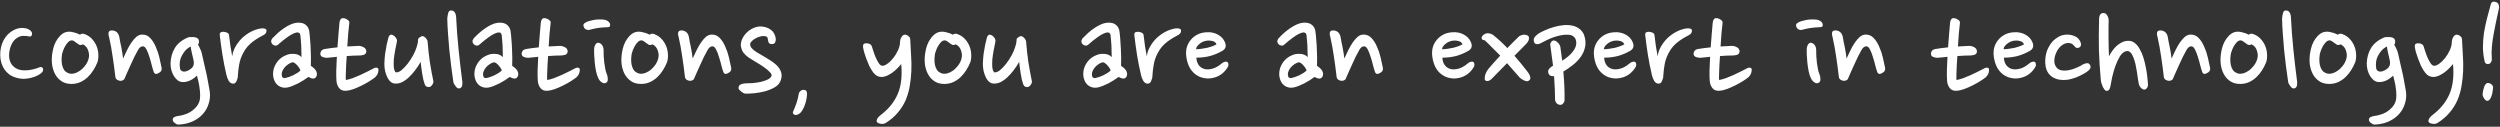 <svg className="start-page-text" viewBox="0 0 947 48" fill="none" xmlns="http://www.w3.org/2000/svg">
<rect x="0" y="0" width="947" height="48" fill="#333333" stroke="none"/>
<path d="M11.912 11.995C12.059 12.178 12.132 12.417 12.132 12.71C12.169 12.967 12.132 13.187 12.022 13.37C11.839 13.773 11.527 13.92 11.087 13.81C10.317 13.627 9.51 13.553 8.667 13.59C7.824 13.627 6.98 13.957 6.137 14.58C5.294 15.203 4.634 16.12 4.157 17.33C3.68 18.503 3.442 19.732 3.442 21.015C3.442 22.262 3.735 23.343 4.322 24.26C4.945 25.14 5.734 25.782 6.687 26.185C7.274 26.442 7.934 26.588 8.667 26.625C9.4 26.662 10.134 26.643 10.867 26.57C11.637 26.46 12.389 26.313 13.122 26.13C13.855 25.91 14.552 25.672 15.212 25.415C15.432 25.342 15.634 25.36 15.817 25.47C16.037 25.58 16.184 25.727 16.257 25.91C16.44 26.387 16.349 26.863 15.982 27.34C15.542 27.817 14.955 28.238 14.222 28.605C13.489 28.972 12.682 29.265 11.802 29.485C10.922 29.705 10.024 29.833 9.107 29.87C8.19 29.87 7.329 29.76 6.522 29.54C5.385 29.247 4.414 28.825 3.607 28.275C2.837 27.688 2.195 27.028 1.682 26.295C1.169 25.525 0.784 24.718 0.527 23.875C0.27 22.995 0.124 22.097 0.087 21.18C0.014 18.98 0.435 17 1.352 15.24C2.305 13.48 3.625 12.178 5.312 11.335C6.559 10.712 7.805 10.473 9.052 10.62C10.335 10.73 11.289 11.188 11.912 11.995ZM32.083 12.93C33.183 13.333 34.1 13.938 34.833 14.745C35.603 15.552 36.19 16.468 36.593 17.495C36.997 18.485 37.217 19.512 37.253 20.575C37.327 21.638 37.217 22.628 36.923 23.545C36.52 24.572 36.007 25.58 35.383 26.57C34.76 27.56 34.045 28.44 33.238 29.21C32.432 29.98 31.515 30.603 30.488 31.08C29.462 31.557 28.325 31.795 27.078 31.795C25.575 31.795 24.31 31.447 23.283 30.75C22.257 30.053 21.45 29.155 20.863 28.055C20.277 26.955 19.892 25.708 19.708 24.315C19.562 22.922 19.598 21.528 19.818 20.135C19.965 19.108 20.203 18.118 20.533 17.165C20.9 16.175 21.358 15.313 21.908 14.58C22.458 13.81 23.082 13.187 23.778 12.71C24.512 12.233 25.337 11.995 26.253 11.995C26.767 11.995 27.408 12.105 28.178 12.325C28.948 12.508 29.663 12.783 30.323 13.15C30.8 12.71 31.387 12.637 32.083 12.93ZM29.993 16.945C29.59 16.688 29.113 16.358 28.563 15.955C28.05 15.515 27.592 15.295 27.188 15.295C26.748 15.295 26.308 15.497 25.868 15.9C25.465 16.303 25.098 16.78 24.768 17.33C24.475 17.843 24.218 18.375 23.998 18.925C23.778 19.475 23.632 19.915 23.558 20.245C23.448 20.795 23.375 21.455 23.338 22.225C23.302 22.995 23.357 23.765 23.503 24.535C23.65 25.268 23.925 25.947 24.328 26.57C24.768 27.157 25.41 27.578 26.253 27.835C26.767 27.982 27.372 27.982 28.068 27.835C28.765 27.652 29.443 27.34 30.103 26.9C30.8 26.46 31.442 25.873 32.028 25.14C32.652 24.407 33.128 23.563 33.458 22.61C33.825 21.547 33.825 20.447 33.458 19.31C33.128 18.137 32.432 17.293 31.368 16.78C31.112 16.963 30.855 17.055 30.598 17.055C30.342 17.055 30.14 17.018 29.993 16.945ZM45.19 13.975C45.3 14.525 45.41 15.148 45.52 15.845C45.666 16.505 45.813 17.202 45.96 17.935C46.106 18.632 46.235 19.347 46.345 20.08C46.455 20.813 46.546 21.51 46.62 22.17C47.06 21.217 47.536 20.208 48.05 19.145C48.563 18.082 49.113 17.11 49.7 16.23C50.323 15.313 50.965 14.562 51.625 13.975C52.321 13.388 53.073 13.095 53.88 13.095C55.09 13.095 56.098 13.535 56.905 14.415C57.748 15.295 58.445 16.395 58.995 17.715C59.581 18.998 60.04 20.355 60.37 21.785C60.7 23.215 60.975 24.48 61.195 25.58C61.415 26.57 60.975 27.303 59.875 27.78C59.361 28.037 58.976 28.073 58.72 27.89C58.463 27.707 58.316 27.523 58.28 27.34C58.096 26.9 57.858 26.13 57.565 25.03C57.308 23.93 56.996 22.812 56.63 21.675C56.3 20.538 55.915 19.548 55.475 18.705C55.035 17.862 54.54 17.477 53.99 17.55C53.33 17.587 52.743 18.082 52.23 19.035C51.79 19.805 51.331 20.667 50.855 21.62C50.415 22.537 49.975 23.49 49.535 24.48C49.095 25.433 48.655 26.405 48.215 27.395C47.811 28.348 47.426 29.228 47.06 30.035C46.803 30.292 46.473 30.475 46.07 30.585C45.703 30.658 45.318 30.622 44.915 30.475C44.548 30.365 44.255 30.182 44.035 29.925C43.815 29.668 43.705 29.412 43.705 29.155C43.375 26.295 43.026 23.692 42.66 21.345C42.33 18.998 41.89 16.597 41.34 14.14C41.083 13.297 41.028 12.637 41.175 12.16C41.358 11.647 41.908 11.445 42.825 11.555C44.108 11.775 44.896 12.582 45.19 13.975ZM74.99 16.945C75.283 17.348 75.558 17.862 75.815 18.485C76.108 19.072 76.328 19.677 76.475 20.3C76.695 21.29 76.933 22.372 77.19 23.545C77.483 24.682 77.758 25.873 78.015 27.12C78.308 28.367 78.565 29.632 78.785 30.915C79.042 32.198 79.262 33.427 79.445 34.6C79.665 36.213 79.537 37.753 79.06 39.22C78.62 40.723 77.868 42.062 76.805 43.235C75.742 44.408 74.422 45.343 72.845 46.04C71.268 46.737 69.49 47.122 67.51 47.195C67.07 47.158 66.612 46.938 66.135 46.535C65.658 46.168 65.42 45.783 65.42 45.38C65.383 44.977 65.567 44.647 65.97 44.39C66.41 44.17 66.85 44.023 67.29 43.95C68.06 43.877 68.848 43.712 69.655 43.455C70.498 43.235 71.287 42.905 72.02 42.465C72.753 42.025 73.413 41.493 74 40.87C74.623 40.247 75.1 39.513 75.43 38.67C75.687 38.01 75.815 37.203 75.815 36.25C75.815 35.26 75.742 34.288 75.595 33.335C75.485 32.382 75.32 31.483 75.1 30.64C74.917 29.76 74.752 29.1 74.605 28.66C74.348 28.917 74.018 29.192 73.615 29.485C73.248 29.778 72.827 30.053 72.35 30.31C71.873 30.567 71.342 30.768 70.755 30.915C70.205 31.062 69.637 31.117 69.05 31.08C68.427 31.043 67.84 30.823 67.29 30.42C66.777 30.017 66.318 29.503 65.915 28.88C65.512 28.22 65.182 27.468 64.925 26.625C64.705 25.782 64.595 24.902 64.595 23.985C64.668 21.785 65.218 19.842 66.245 18.155C67.308 16.432 68.995 15.093 71.305 14.14C71.488 14.103 71.727 14.067 72.02 14.03C72.35 13.993 72.68 13.993 73.01 14.03C73.34 14.03 73.652 14.067 73.945 14.14C74.275 14.213 74.55 14.323 74.77 14.47C75.173 14.763 75.375 15.185 75.375 15.735C75.375 16.285 75.247 16.688 74.99 16.945ZM68.06 24.48C68.06 24.883 68.097 25.342 68.17 25.855C68.243 26.332 68.482 26.68 68.885 26.9C69.325 27.157 69.857 27.193 70.48 27.01C71.14 26.827 71.745 26.515 72.295 26.075C72.808 25.672 73.138 25.232 73.285 24.755C73.468 24.242 73.468 23.563 73.285 22.72C73.102 21.877 72.9 20.997 72.68 20.08C72.46 19.163 72.313 18.338 72.24 17.605C71.8 17.825 71.323 18.137 70.81 18.54C70.333 18.943 69.893 19.457 69.49 20.08C69.087 20.667 68.738 21.327 68.445 22.06C68.188 22.793 68.06 23.6 68.06 24.48ZM100.063 13.15C99.403 13.517 98.706 13.902 97.973 14.305C97.276 14.708 96.561 15.185 95.828 15.735C95.131 16.248 94.453 16.872 93.793 17.605C93.169 18.302 92.601 19.145 92.088 20.135C91.355 21.528 90.859 22.958 90.603 24.425C90.346 25.855 90.181 27.267 90.108 28.66C90.108 29.32 89.943 29.998 89.613 30.695C89.32 31.355 88.898 31.685 88.348 31.685C87.651 31.685 87.083 31.337 86.643 30.64C86.24 29.907 85.965 29.21 85.818 28.55C85.195 25.947 84.681 23.38 84.278 20.85C83.874 18.283 83.526 15.735 83.233 13.205C83.233 12.692 83.379 12.362 83.673 12.215C84.003 12.068 84.37 12.013 84.773 12.05C85.213 12.087 85.635 12.197 86.038 12.38C86.441 12.563 86.68 12.857 86.753 13.26C86.9 14.617 87.083 16.047 87.303 17.55C87.523 19.017 87.743 20.282 87.963 21.345C88.109 20.098 88.513 18.888 89.173 17.715C89.833 16.542 90.639 15.478 91.593 14.525C92.583 13.572 93.683 12.765 94.893 12.105C96.139 11.445 97.404 11.005 98.688 10.785C99.238 10.712 99.696 10.712 100.063 10.785C100.429 10.858 100.686 10.987 100.833 11.17C100.979 11.353 100.998 11.647 100.888 12.05C100.814 12.453 100.539 12.82 100.063 13.15ZM117.133 11.775C117.28 12.802 117.39 13.902 117.463 15.075C117.573 16.212 117.647 17.367 117.683 18.54C117.757 19.713 117.793 20.85 117.793 21.95C117.793 23.05 117.775 24.04 117.738 24.92C118.912 25.727 119.608 26.442 119.828 27.065C120.085 27.688 120.122 28.238 119.938 28.715C119.718 29.375 119.315 29.723 118.728 29.76C118.178 29.76 117.537 29.558 116.803 29.155C116.29 29.522 115.703 29.925 115.043 30.365C114.383 30.768 113.687 31.172 112.953 31.575C112.22 31.942 111.487 32.272 110.753 32.565C110.02 32.858 109.342 33.06 108.718 33.17C107.545 33.353 106.482 33.133 105.528 32.51C104.612 31.887 103.988 30.952 103.658 29.705C103.438 28.862 103.383 28 103.493 27.12C103.603 26.203 103.878 25.342 104.318 24.535C104.758 23.692 105.345 22.94 106.078 22.28C106.848 21.62 107.747 21.107 108.773 20.74C109.03 20.63 109.378 20.538 109.818 20.465C110.295 20.392 110.772 20.373 111.248 20.41C111.762 20.41 112.275 20.502 112.788 20.685C113.302 20.868 113.778 21.18 114.218 21.62C114.218 20.997 114.2 20.318 114.163 19.585C114.163 18.815 114.145 18.045 114.108 17.275C114.072 16.505 114.017 15.79 113.943 15.13C113.907 14.433 113.852 13.847 113.778 13.37C113.705 12.82 113.485 12.49 113.118 12.38C112.788 12.233 112.367 12.252 111.853 12.435C110.973 12.728 109.947 13.297 108.773 14.14C107.6 14.983 106.482 15.882 105.418 16.835C105.088 17.165 104.703 17.312 104.263 17.275C103.86 17.238 103.512 17.073 103.218 16.78C102.925 16.487 102.76 16.157 102.723 15.79C102.687 15.387 102.833 14.965 103.163 14.525C103.787 13.865 104.483 13.187 105.253 12.49C106.023 11.793 106.83 11.17 107.673 10.62C108.517 10.033 109.378 9.557 110.258 9.19C111.138 8.823 112.018 8.622 112.898 8.585C114.182 8.548 115.172 8.842 115.868 9.465C116.565 10.052 116.987 10.822 117.133 11.775ZM110.753 23.6C110.277 23.71 109.763 23.948 109.213 24.315C108.7 24.645 108.223 25.067 107.783 25.58C107.38 26.057 107.068 26.607 106.848 27.23C106.665 27.817 106.665 28.403 106.848 28.99C106.922 29.21 107.068 29.375 107.288 29.485C107.545 29.595 107.82 29.613 108.113 29.54C108.993 29.357 109.983 29.008 111.083 28.495C112.22 27.945 113.118 27.358 113.778 26.735C113.778 26.515 113.668 26.24 113.448 25.91C113.228 25.543 112.972 25.195 112.678 24.865C112.385 24.498 112.055 24.187 111.688 23.93C111.358 23.673 111.047 23.563 110.753 23.6ZM135.634 17.385C136.331 17.348 137.027 17.513 137.724 17.88C138.421 18.247 138.769 18.815 138.769 19.585C138.696 20.208 138.347 20.612 137.724 20.795C137.137 20.942 136.661 21.015 136.294 21.015C135.561 21.015 134.772 21.033 133.929 21.07C133.086 21.107 132.224 21.162 131.344 21.235C131.271 22.445 131.197 23.582 131.124 24.645C131.087 25.708 131.051 26.662 131.014 27.505C130.977 28.312 130.959 28.972 130.959 29.485C130.959 29.998 130.977 30.273 131.014 30.31C131.821 30.163 132.682 29.925 133.599 29.595C134.552 29.228 135.487 28.843 136.404 28.44C137.357 28 138.274 27.56 139.154 27.12C140.071 26.643 140.932 26.203 141.739 25.8C142.106 25.617 142.436 25.562 142.729 25.635C143.059 25.708 143.261 25.873 143.334 26.13C143.407 26.533 143.352 27.028 143.169 27.615C142.986 28.202 142.656 28.733 142.179 29.21C141.629 29.65 140.896 30.163 139.979 30.75C139.099 31.3 138.146 31.832 137.119 32.345C136.092 32.858 135.047 33.317 133.984 33.72C132.957 34.087 132.041 34.307 131.234 34.38C130.024 34.49 129.107 34.16 128.484 33.39C127.861 32.62 127.512 31.648 127.439 30.475C127.366 29.302 127.347 27.945 127.384 26.405C127.457 24.865 127.531 23.233 127.604 21.51C126.907 21.583 126.229 21.657 125.569 21.73C124.946 21.767 124.341 21.822 123.754 21.895C123.277 21.895 122.746 21.785 122.159 21.565C121.609 21.345 121.334 20.923 121.334 20.3C121.334 20.08 121.426 19.787 121.609 19.42C121.792 19.053 122.196 18.778 122.819 18.595C124.322 18.338 125.991 18.118 127.824 17.935C127.934 16.212 128.062 14.543 128.209 12.93C128.356 11.317 128.484 9.85 128.594 8.53C128.631 8.09 128.759 7.705 128.979 7.375C129.199 7.045 129.437 6.88 129.694 6.88C130.317 6.843 130.904 7.008 131.454 7.375C132.041 7.705 132.334 8.09 132.334 8.53C132.187 9.777 132.041 11.188 131.894 12.765C131.784 14.342 131.674 15.955 131.564 17.605C132.297 17.532 132.994 17.495 133.654 17.495C134.351 17.458 135.011 17.422 135.634 17.385ZM150.33 15.845C150.11 16.835 149.89 17.935 149.67 19.145C149.45 20.318 149.285 21.455 149.175 22.555C149.102 23.655 149.102 24.645 149.175 25.525C149.285 26.405 149.524 27.028 149.89 27.395C150.514 27.505 151.229 27.248 152.035 26.625C152.842 25.965 153.63 25.14 154.4 24.15C155.17 23.16 155.867 22.097 156.49 20.96C157.114 19.787 157.554 18.76 157.81 17.88C157.957 17.44 158.085 16.982 158.195 16.505C158.305 16.028 158.36 15.533 158.36 15.02C158.36 14.727 158.544 14.452 158.91 14.195C159.314 13.902 159.644 13.737 159.9 13.7C160.084 13.663 160.285 13.7 160.505 13.81C160.762 13.92 160.982 14.085 161.165 14.305C161.385 14.488 161.569 14.727 161.715 15.02C161.899 15.277 161.99 15.552 161.99 15.845C162.064 16.945 162.174 18.155 162.32 19.475C162.467 20.795 162.632 22.115 162.815 23.435C163.035 24.755 163.255 26.038 163.475 27.285C163.695 28.532 163.915 29.65 164.135 30.64C164.245 31.043 164.135 31.502 163.805 32.015C163.475 32.528 163.109 32.84 162.705 32.95C162.375 33.023 162.027 32.987 161.66 32.84C161.33 32.693 161.074 32.4 160.89 31.96C160.707 31.447 160.524 30.823 160.34 30.09C160.194 29.32 160.047 28.532 159.9 27.725C159.79 26.882 159.68 26.093 159.57 25.36C159.46 24.59 159.387 23.948 159.35 23.435C158.8 24.425 158.14 25.433 157.37 26.46C156.637 27.45 155.83 28.367 154.95 29.21C154.107 30.017 153.209 30.658 152.255 31.135C151.339 31.575 150.385 31.74 149.395 31.63C147.929 31.447 146.81 30.072 146.04 27.505C145.747 26.478 145.6 25.342 145.6 24.095C145.637 22.848 145.729 21.62 145.875 20.41C146.059 19.163 146.26 17.99 146.48 16.89C146.737 15.79 146.957 14.892 147.14 14.195C147.214 13.902 147.36 13.645 147.58 13.425C147.8 13.168 148.057 13.077 148.35 13.15C148.9 13.26 149.395 13.59 149.835 14.14C150.312 14.69 150.477 15.258 150.33 15.845ZM172.779 6.385C172.962 10.382 173.274 14.525 173.714 18.815C174.154 23.068 174.63 27.138 175.144 31.025C175.254 32.638 174.814 33.463 173.824 33.5C173.604 33.5 173.384 33.427 173.164 33.28C172.944 33.097 172.742 32.877 172.559 32.62C172.375 32.363 172.192 32.088 172.009 31.795C171.862 31.502 171.77 31.245 171.734 31.025C171.44 29.155 171.165 27.175 170.909 25.085C170.652 22.995 170.414 20.905 170.194 18.815C170.01 16.688 169.845 14.617 169.699 12.6C169.552 10.583 169.46 8.732 169.424 7.045C169.497 6.165 169.625 5.432 169.809 4.845C169.992 4.222 170.377 3.928 170.964 3.965C171.587 4.002 172.027 4.258 172.284 4.735C172.577 5.175 172.742 5.725 172.779 6.385ZM193.403 11.775C193.55 12.802 193.66 13.902 193.733 15.075C193.843 16.212 193.916 17.367 193.953 18.54C194.026 19.713 194.063 20.85 194.063 21.95C194.063 23.05 194.045 24.04 194.008 24.92C195.181 25.727 195.878 26.442 196.098 27.065C196.355 27.688 196.391 28.238 196.208 28.715C195.988 29.375 195.585 29.723 194.998 29.76C194.448 29.76 193.806 29.558 193.073 29.155C192.56 29.522 191.973 29.925 191.313 30.365C190.653 30.768 189.956 31.172 189.223 31.575C188.49 31.942 187.756 32.272 187.023 32.565C186.29 32.858 185.611 33.06 184.988 33.17C183.815 33.353 182.751 33.133 181.798 32.51C180.881 31.887 180.258 30.952 179.928 29.705C179.708 28.862 179.653 28 179.763 27.12C179.873 26.203 180.148 25.342 180.588 24.535C181.028 23.692 181.615 22.94 182.348 22.28C183.118 21.62 184.016 21.107 185.043 20.74C185.3 20.63 185.648 20.538 186.088 20.465C186.565 20.392 187.041 20.373 187.518 20.41C188.031 20.41 188.545 20.502 189.058 20.685C189.571 20.868 190.048 21.18 190.488 21.62C190.488 20.997 190.47 20.318 190.433 19.585C190.433 18.815 190.415 18.045 190.378 17.275C190.341 16.505 190.286 15.79 190.213 15.13C190.176 14.433 190.121 13.847 190.048 13.37C189.975 12.82 189.755 12.49 189.388 12.38C189.058 12.233 188.636 12.252 188.123 12.435C187.243 12.728 186.216 13.297 185.043 14.14C183.87 14.983 182.751 15.882 181.688 16.835C181.358 17.165 180.973 17.312 180.533 17.275C180.13 17.238 179.781 17.073 179.488 16.78C179.195 16.487 179.03 16.157 178.993 15.79C178.956 15.387 179.103 14.965 179.433 14.525C180.056 13.865 180.753 13.187 181.523 12.49C182.293 11.793 183.1 11.17 183.943 10.62C184.786 10.033 185.648 9.557 186.528 9.19C187.408 8.823 188.288 8.622 189.168 8.585C190.451 8.548 191.441 8.842 192.138 9.465C192.835 10.052 193.256 10.822 193.403 11.775ZM187.023 23.6C186.546 23.71 186.033 23.948 185.483 24.315C184.97 24.645 184.493 25.067 184.053 25.58C183.65 26.057 183.338 26.607 183.118 27.23C182.935 27.817 182.935 28.403 183.118 28.99C183.191 29.21 183.338 29.375 183.558 29.485C183.815 29.595 184.09 29.613 184.383 29.54C185.263 29.357 186.253 29.008 187.353 28.495C188.49 27.945 189.388 27.358 190.048 26.735C190.048 26.515 189.938 26.24 189.718 25.91C189.498 25.543 189.241 25.195 188.948 24.865C188.655 24.498 188.325 24.187 187.958 23.93C187.628 23.673 187.316 23.563 187.023 23.6ZM211.904 17.385C212.6 17.348 213.297 17.513 213.994 17.88C214.69 18.247 215.039 18.815 215.039 19.585C214.965 20.208 214.617 20.612 213.994 20.795C213.407 20.942 212.93 21.015 212.564 21.015C211.83 21.015 211.042 21.033 210.199 21.07C209.355 21.107 208.494 21.162 207.614 21.235C207.54 22.445 207.467 23.582 207.394 24.645C207.357 25.708 207.32 26.662 207.284 27.505C207.247 28.312 207.229 28.972 207.229 29.485C207.229 29.998 207.247 30.273 207.284 30.31C208.09 30.163 208.952 29.925 209.869 29.595C210.822 29.228 211.757 28.843 212.674 28.44C213.627 28 214.544 27.56 215.424 27.12C216.34 26.643 217.202 26.203 218.009 25.8C218.375 25.617 218.705 25.562 218.999 25.635C219.329 25.708 219.53 25.873 219.604 26.13C219.677 26.533 219.622 27.028 219.439 27.615C219.255 28.202 218.925 28.733 218.449 29.21C217.899 29.65 217.165 30.163 216.249 30.75C215.369 31.3 214.415 31.832 213.389 32.345C212.362 32.858 211.317 33.317 210.254 33.72C209.227 34.087 208.31 34.307 207.504 34.38C206.294 34.49 205.377 34.16 204.754 33.39C204.13 32.62 203.782 31.648 203.709 30.475C203.635 29.302 203.617 27.945 203.654 26.405C203.727 24.865 203.8 23.233 203.874 21.51C203.177 21.583 202.499 21.657 201.839 21.73C201.215 21.767 200.61 21.822 200.024 21.895C199.547 21.895 199.015 21.785 198.429 21.565C197.879 21.345 197.604 20.923 197.604 20.3C197.604 20.08 197.695 19.787 197.879 19.42C198.062 19.053 198.465 18.778 199.089 18.595C200.592 18.338 202.26 18.118 204.094 17.935C204.204 16.212 204.332 14.543 204.479 12.93C204.625 11.317 204.754 9.85 204.864 8.53C204.9 8.09 205.029 7.705 205.249 7.375C205.469 7.045 205.707 6.88 205.964 6.88C206.587 6.843 207.174 7.008 207.724 7.375C208.31 7.705 208.604 8.09 208.604 8.53C208.457 9.777 208.31 11.188 208.164 12.765C208.054 14.342 207.944 15.955 207.834 17.605C208.567 17.532 209.264 17.495 209.924 17.495C210.62 17.458 211.28 17.422 211.904 17.385ZM231.11 9.685C231.036 10.052 230.78 10.253 230.34 10.29C229.9 10.327 229.533 10.345 229.24 10.345C228.323 10.382 227.37 10.473 226.38 10.62C225.426 10.767 224.418 10.987 223.355 11.28C222.915 11.427 222.438 11.372 221.925 11.115C221.411 10.858 221.1 10.345 220.99 9.575C220.99 9.282 221.1 9.043 221.32 8.86C221.54 8.677 221.796 8.512 222.09 8.365C222.566 8.145 223.135 7.962 223.795 7.815C224.455 7.632 225.115 7.503 225.775 7.43C226.471 7.357 227.131 7.338 227.755 7.375C228.378 7.375 228.891 7.43 229.295 7.54C229.881 7.723 230.34 7.998 230.67 8.365C231.036 8.732 231.183 9.172 231.11 9.685ZM229.845 28C230.101 28.587 230.23 29.228 230.23 29.925C230.266 30.585 230.083 31.043 229.68 31.3C229.166 31.63 228.616 31.612 228.03 31.245C227.443 30.878 227.003 30.383 226.71 29.76C226.306 28.99 225.995 28.055 225.775 26.955C225.555 25.818 225.39 24.7 225.28 23.6C225.17 22.5 225.096 21.473 225.06 20.52C225.06 19.567 225.06 18.852 225.06 18.375C225.096 17.862 225.243 17.385 225.5 16.945C225.756 16.505 226.086 16.248 226.49 16.175C227.15 16.212 227.681 16.523 228.085 17.11C228.488 17.66 228.671 18.357 228.635 19.2C228.635 19.86 228.653 20.593 228.69 21.4C228.726 22.207 228.8 23.013 228.91 23.82C229.02 24.627 229.148 25.415 229.295 26.185C229.441 26.918 229.625 27.523 229.845 28ZM247.84 12.93C248.94 13.333 249.857 13.938 250.59 14.745C251.36 15.552 251.947 16.468 252.35 17.495C252.753 18.485 252.973 19.512 253.01 20.575C253.083 21.638 252.973 22.628 252.68 23.545C252.277 24.572 251.763 25.58 251.14 26.57C250.517 27.56 249.802 28.44 248.995 29.21C248.188 29.98 247.272 30.603 246.245 31.08C245.218 31.557 244.082 31.795 242.835 31.795C241.332 31.795 240.067 31.447 239.04 30.75C238.013 30.053 237.207 29.155 236.62 28.055C236.033 26.955 235.648 25.708 235.465 24.315C235.318 22.922 235.355 21.528 235.575 20.135C235.722 19.108 235.96 18.118 236.29 17.165C236.657 16.175 237.115 15.313 237.665 14.58C238.215 13.81 238.838 13.187 239.535 12.71C240.268 12.233 241.093 11.995 242.01 11.995C242.523 11.995 243.165 12.105 243.935 12.325C244.705 12.508 245.42 12.783 246.08 13.15C246.557 12.71 247.143 12.637 247.84 12.93ZM245.75 16.945C245.347 16.688 244.87 16.358 244.32 15.955C243.807 15.515 243.348 15.295 242.945 15.295C242.505 15.295 242.065 15.497 241.625 15.9C241.222 16.303 240.855 16.78 240.525 17.33C240.232 17.843 239.975 18.375 239.755 18.925C239.535 19.475 239.388 19.915 239.315 20.245C239.205 20.795 239.132 21.455 239.095 22.225C239.058 22.995 239.113 23.765 239.26 24.535C239.407 25.268 239.682 25.947 240.085 26.57C240.525 27.157 241.167 27.578 242.01 27.835C242.523 27.982 243.128 27.982 243.825 27.835C244.522 27.652 245.2 27.34 245.86 26.9C246.557 26.46 247.198 25.873 247.785 25.14C248.408 24.407 248.885 23.563 249.215 22.61C249.582 21.547 249.582 20.447 249.215 19.31C248.885 18.137 248.188 17.293 247.125 16.78C246.868 16.963 246.612 17.055 246.355 17.055C246.098 17.055 245.897 17.018 245.75 16.945ZM260.946 13.975C261.056 14.525 261.166 15.148 261.276 15.845C261.423 16.505 261.57 17.202 261.716 17.935C261.863 18.632 261.991 19.347 262.101 20.08C262.211 20.813 262.303 21.51 262.376 22.17C262.816 21.217 263.293 20.208 263.806 19.145C264.32 18.082 264.87 17.11 265.456 16.23C266.08 15.313 266.721 14.562 267.381 13.975C268.078 13.388 268.83 13.095 269.636 13.095C270.846 13.095 271.855 13.535 272.661 14.415C273.505 15.295 274.201 16.395 274.751 17.715C275.338 18.998 275.796 20.355 276.126 21.785C276.456 23.215 276.731 24.48 276.951 25.58C277.171 26.57 276.731 27.303 275.631 27.78C275.118 28.037 274.733 28.073 274.476 27.89C274.22 27.707 274.073 27.523 274.036 27.34C273.853 26.9 273.615 26.13 273.321 25.03C273.065 23.93 272.753 22.812 272.386 21.675C272.056 20.538 271.671 19.548 271.231 18.705C270.791 17.862 270.296 17.477 269.746 17.55C269.086 17.587 268.5 18.082 267.986 19.035C267.546 19.805 267.088 20.667 266.611 21.62C266.171 22.537 265.731 23.49 265.291 24.48C264.851 25.433 264.411 26.405 263.971 27.395C263.568 28.348 263.183 29.228 262.816 30.035C262.56 30.292 262.23 30.475 261.826 30.585C261.46 30.658 261.075 30.622 260.671 30.475C260.305 30.365 260.011 30.182 259.791 29.925C259.571 29.668 259.461 29.412 259.461 29.155C259.131 26.295 258.783 23.692 258.416 21.345C258.086 18.998 257.646 16.597 257.096 14.14C256.84 13.297 256.785 12.637 256.931 12.16C257.115 11.647 257.665 11.445 258.581 11.555C259.865 11.775 260.653 12.582 260.946 13.975ZM291.022 15.68C290.949 15.277 290.875 14.892 290.802 14.525C290.729 14.158 290.545 13.92 290.252 13.81C289.629 13.627 288.969 13.608 288.272 13.755C287.575 13.902 286.934 14.14 286.347 14.47C285.76 14.763 285.265 15.112 284.862 15.515C284.459 15.882 284.239 16.212 284.202 16.505C284.092 17.055 284.239 17.587 284.642 18.1C285.045 18.613 285.632 19.127 286.402 19.64C287.685 20.41 289.024 21.198 290.417 22.005C291.81 22.812 292.984 23.637 293.937 24.48C294.89 25.323 295.532 26.258 295.862 27.285C296.229 28.275 296.155 29.412 295.642 30.695C295.239 31.685 294.487 32.492 293.387 33.115C292.287 33.738 291.077 34.233 289.757 34.6C288.437 34.93 287.117 35.168 285.797 35.315C284.477 35.425 283.359 35.48 282.442 35.48C282.222 35.48 281.947 35.407 281.617 35.26C281.324 35.077 281.03 34.875 280.737 34.655C280.48 34.435 280.242 34.215 280.022 33.995C279.839 33.738 279.747 33.518 279.747 33.335C279.747 32.675 280.04 32.217 280.627 31.96C281.214 31.703 281.819 31.575 282.442 31.575C283.322 31.575 284.257 31.538 285.247 31.465C286.274 31.355 287.245 31.208 288.162 31.025C289.079 30.805 289.904 30.53 290.637 30.2C291.37 29.87 291.884 29.448 292.177 28.935C292.434 28.495 292.269 27.982 291.682 27.395C291.132 26.772 290.38 26.13 289.427 25.47C288.51 24.81 287.502 24.168 286.402 23.545C285.339 22.922 284.422 22.353 283.652 21.84C282.882 21.327 282.222 20.722 281.672 20.025C281.122 19.292 280.774 18.393 280.627 17.33C280.59 16.377 280.792 15.46 281.232 14.58C281.672 13.7 282.24 12.93 282.937 12.27C283.67 11.573 284.495 11.023 285.412 10.62C286.329 10.217 287.245 10.015 288.162 10.015C289.739 10.088 291.04 10.528 292.067 11.335C293.094 12.105 293.699 13.26 293.882 14.8C293.882 15.313 293.79 15.735 293.607 16.065C293.46 16.395 293.185 16.597 292.782 16.67C292.269 16.743 291.847 16.688 291.517 16.505C291.224 16.285 291.059 16.01 291.022 15.68ZM300.64 43.29C300.346 43.033 300.273 42.703 300.42 42.3C300.566 41.897 300.713 41.548 300.86 41.255C301.226 40.412 301.556 39.532 301.85 38.615C302.143 37.662 302.381 36.653 302.565 35.59C302.638 35.113 302.895 34.71 303.335 34.38C303.775 34.013 304.361 33.94 305.095 34.16C305.388 34.307 305.553 34.527 305.59 34.82C305.663 35.077 305.7 35.37 305.7 35.7C305.7 36.213 305.626 36.818 305.48 37.515C305.37 38.175 305.205 38.817 304.985 39.44C304.765 40.1 304.508 40.705 304.215 41.255C303.921 41.805 303.646 42.227 303.39 42.52C302.95 42.997 302.473 43.308 301.96 43.455C301.483 43.638 301.043 43.583 300.64 43.29ZM344.784 14.8C344.894 16.78 345.004 18.778 345.114 20.795C345.261 22.812 345.297 24.81 345.224 26.79C345.151 28.733 344.949 30.64 344.619 32.51C344.326 34.38 343.812 36.177 343.079 37.9C342.346 39.587 341.356 41.163 340.109 42.63C338.899 44.097 337.359 45.417 335.489 46.59C335.196 46.773 334.866 46.883 334.499 46.92C334.169 46.957 333.839 46.938 333.509 46.865C333.179 46.828 332.886 46.737 332.629 46.59C332.372 46.48 332.207 46.315 332.134 46.095C332.024 45.765 332.079 45.398 332.299 44.995C332.519 44.592 332.886 44.17 333.399 43.73C335.012 42.52 336.369 41.237 337.469 39.88C338.569 38.523 339.449 37.057 340.109 35.48C340.769 33.903 341.191 32.198 341.374 30.365C341.594 28.495 341.594 26.46 341.374 24.26C340.934 24.81 340.421 25.378 339.834 25.965C339.247 26.552 338.624 27.083 337.964 27.56C337.304 28 336.626 28.385 335.929 28.715C335.232 29.008 334.572 29.155 333.949 29.155C333.436 29.155 332.922 29.045 332.409 28.825C331.896 28.605 331.382 28.183 330.869 27.56C330.282 26.79 329.751 25.928 329.274 24.975C328.834 23.985 328.449 23.032 328.119 22.115C327.789 21.198 327.514 20.373 327.294 19.64C327.111 18.907 327.001 18.393 326.964 18.1C326.891 17.733 326.891 17.385 326.964 17.055C327.037 16.725 327.276 16.523 327.679 16.45C328.229 16.34 328.742 16.377 329.219 16.56C329.696 16.743 330.026 17.037 330.209 17.44C330.356 17.843 330.557 18.467 330.814 19.31C331.071 20.153 331.382 20.997 331.749 21.84C332.116 22.647 332.501 23.362 332.904 23.985C333.344 24.608 333.802 24.92 334.279 24.92C334.829 24.92 335.471 24.645 336.204 24.095C336.974 23.545 337.707 22.83 338.404 21.95C339.101 21.07 339.687 20.098 340.164 19.035C340.677 17.935 340.934 16.872 340.934 15.845C340.934 15.625 340.971 15.368 341.044 15.075C341.117 14.782 341.227 14.507 341.374 14.25C341.521 13.957 341.686 13.718 341.869 13.535C342.089 13.315 342.309 13.187 342.529 13.15C343.116 13.077 343.629 13.242 344.069 13.645C344.546 14.012 344.784 14.397 344.784 14.8ZM362.728 12.93C363.828 13.333 364.744 13.938 365.478 14.745C366.248 15.552 366.834 16.468 367.238 17.495C367.641 18.485 367.861 19.512 367.898 20.575C367.971 21.638 367.861 22.628 367.568 23.545C367.164 24.572 366.651 25.58 366.028 26.57C365.404 27.56 364.689 28.44 363.883 29.21C363.076 29.98 362.159 30.603 361.133 31.08C360.106 31.557 358.969 31.795 357.723 31.795C356.219 31.795 354.954 31.447 353.928 30.75C352.901 30.053 352.094 29.155 351.508 28.055C350.921 26.955 350.536 25.708 350.353 24.315C350.206 22.922 350.243 21.528 350.463 20.135C350.609 19.108 350.848 18.118 351.178 17.165C351.544 16.175 352.003 15.313 352.553 14.58C353.103 13.81 353.726 13.187 354.423 12.71C355.156 12.233 355.981 11.995 356.898 11.995C357.411 11.995 358.053 12.105 358.823 12.325C359.593 12.508 360.308 12.783 360.968 13.15C361.444 12.71 362.031 12.637 362.728 12.93ZM360.638 16.945C360.234 16.688 359.758 16.358 359.208 15.955C358.694 15.515 358.236 15.295 357.833 15.295C357.393 15.295 356.953 15.497 356.513 15.9C356.109 16.303 355.743 16.78 355.413 17.33C355.119 17.843 354.863 18.375 354.643 18.925C354.423 19.475 354.276 19.915 354.203 20.245C354.093 20.795 354.019 21.455 353.983 22.225C353.946 22.995 354.001 23.765 354.148 24.535C354.294 25.268 354.569 25.947 354.973 26.57C355.413 27.157 356.054 27.578 356.898 27.835C357.411 27.982 358.016 27.982 358.713 27.835C359.409 27.652 360.088 27.34 360.748 26.9C361.444 26.46 362.086 25.873 362.673 25.14C363.296 24.407 363.773 23.563 364.103 22.61C364.469 21.547 364.469 20.447 364.103 19.31C363.773 18.137 363.076 17.293 362.013 16.78C361.756 16.963 361.499 17.055 361.243 17.055C360.986 17.055 360.784 17.018 360.638 16.945ZM377.044 15.845C376.824 16.835 376.604 17.935 376.384 19.145C376.164 20.318 375.999 21.455 375.889 22.555C375.816 23.655 375.816 24.645 375.889 25.525C375.999 26.405 376.237 27.028 376.604 27.395C377.227 27.505 377.942 27.248 378.749 26.625C379.556 25.965 380.344 25.14 381.114 24.15C381.884 23.16 382.581 22.097 383.204 20.96C383.827 19.787 384.267 18.76 384.524 17.88C384.671 17.44 384.799 16.982 384.909 16.505C385.019 16.028 385.074 15.533 385.074 15.02C385.074 14.727 385.257 14.452 385.624 14.195C386.027 13.902 386.357 13.737 386.614 13.7C386.797 13.663 386.999 13.7 387.219 13.81C387.476 13.92 387.696 14.085 387.879 14.305C388.099 14.488 388.282 14.727 388.429 15.02C388.612 15.277 388.704 15.552 388.704 15.845C388.777 16.945 388.887 18.155 389.034 19.475C389.181 20.795 389.346 22.115 389.529 23.435C389.749 24.755 389.969 26.038 390.189 27.285C390.409 28.532 390.629 29.65 390.849 30.64C390.959 31.043 390.849 31.502 390.519 32.015C390.189 32.528 389.822 32.84 389.419 32.95C389.089 33.023 388.741 32.987 388.374 32.84C388.044 32.693 387.787 32.4 387.604 31.96C387.421 31.447 387.237 30.823 387.054 30.09C386.907 29.32 386.761 28.532 386.614 27.725C386.504 26.882 386.394 26.093 386.284 25.36C386.174 24.59 386.101 23.948 386.064 23.435C385.514 24.425 384.854 25.433 384.084 26.46C383.351 27.45 382.544 28.367 381.664 29.21C380.821 30.017 379.922 30.658 378.969 31.135C378.052 31.575 377.099 31.74 376.109 31.63C374.642 31.447 373.524 30.072 372.754 27.505C372.461 26.478 372.314 25.342 372.314 24.095C372.351 22.848 372.442 21.62 372.589 20.41C372.772 19.163 372.974 17.99 373.194 16.89C373.451 15.79 373.671 14.892 373.854 14.195C373.927 13.902 374.074 13.645 374.294 13.425C374.514 13.168 374.771 13.077 375.064 13.15C375.614 13.26 376.109 13.59 376.549 14.14C377.026 14.69 377.191 15.258 377.044 15.845ZM424.038 11.775C424.184 12.802 424.294 13.902 424.368 15.075C424.478 16.212 424.551 17.367 424.588 18.54C424.661 19.713 424.698 20.85 424.698 21.95C424.698 23.05 424.679 24.04 424.643 24.92C425.816 25.727 426.513 26.442 426.733 27.065C426.989 27.688 427.026 28.238 426.843 28.715C426.623 29.375 426.219 29.723 425.633 29.76C425.083 29.76 424.441 29.558 423.708 29.155C423.194 29.522 422.608 29.925 421.948 30.365C421.288 30.768 420.591 31.172 419.858 31.575C419.124 31.942 418.391 32.272 417.658 32.565C416.924 32.858 416.246 33.06 415.623 33.17C414.449 33.353 413.386 33.133 412.433 32.51C411.516 31.887 410.893 30.952 410.563 29.705C410.343 28.862 410.288 28 410.398 27.12C410.508 26.203 410.783 25.342 411.223 24.535C411.663 23.692 412.249 22.94 412.983 22.28C413.753 21.62 414.651 21.107 415.678 20.74C415.934 20.63 416.283 20.538 416.723 20.465C417.199 20.392 417.676 20.373 418.153 20.41C418.666 20.41 419.179 20.502 419.693 20.685C420.206 20.868 420.683 21.18 421.123 21.62C421.123 20.997 421.104 20.318 421.068 19.585C421.068 18.815 421.049 18.045 421.013 17.275C420.976 16.505 420.921 15.79 420.848 15.13C420.811 14.433 420.756 13.847 420.683 13.37C420.609 12.82 420.389 12.49 420.023 12.38C419.693 12.233 419.271 12.252 418.758 12.435C417.878 12.728 416.851 13.297 415.678 14.14C414.504 14.983 413.386 15.882 412.323 16.835C411.993 17.165 411.608 17.312 411.168 17.275C410.764 17.238 410.416 17.073 410.123 16.78C409.829 16.487 409.664 16.157 409.628 15.79C409.591 15.387 409.738 14.965 410.068 14.525C410.691 13.865 411.388 13.187 412.158 12.49C412.928 11.793 413.734 11.17 414.578 10.62C415.421 10.033 416.283 9.557 417.163 9.19C418.043 8.823 418.923 8.622 419.803 8.585C421.086 8.548 422.076 8.842 422.773 9.465C423.469 10.052 423.891 10.822 424.038 11.775ZM417.658 23.6C417.181 23.71 416.668 23.948 416.118 24.315C415.604 24.645 415.128 25.067 414.688 25.58C414.284 26.057 413.973 26.607 413.753 27.23C413.569 27.817 413.569 28.403 413.753 28.99C413.826 29.21 413.973 29.375 414.193 29.485C414.449 29.595 414.724 29.613 415.018 29.54C415.898 29.357 416.888 29.008 417.988 28.495C419.124 27.945 420.023 27.358 420.683 26.735C420.683 26.515 420.573 26.24 420.353 25.91C420.133 25.543 419.876 25.195 419.583 24.865C419.289 24.498 418.959 24.187 418.593 23.93C418.263 23.673 417.951 23.563 417.658 23.6ZM446.498 13.15C445.838 13.517 445.142 13.902 444.408 14.305C443.712 14.708 442.997 15.185 442.263 15.735C441.567 16.248 440.888 16.872 440.228 17.605C439.605 18.302 439.037 19.145 438.523 20.135C437.79 21.528 437.295 22.958 437.038 24.425C436.782 25.855 436.617 27.267 436.543 28.66C436.543 29.32 436.378 29.998 436.048 30.695C435.755 31.355 435.333 31.685 434.783 31.685C434.087 31.685 433.518 31.337 433.078 30.64C432.675 29.907 432.4 29.21 432.253 28.55C431.63 25.947 431.117 23.38 430.713 20.85C430.31 18.283 429.962 15.735 429.668 13.205C429.668 12.692 429.815 12.362 430.108 12.215C430.438 12.068 430.805 12.013 431.208 12.05C431.648 12.087 432.07 12.197 432.473 12.38C432.877 12.563 433.115 12.857 433.188 13.26C433.335 14.617 433.518 16.047 433.738 17.55C433.958 19.017 434.178 20.282 434.398 21.345C434.545 20.098 434.948 18.888 435.608 17.715C436.268 16.542 437.075 15.478 438.028 14.525C439.018 13.572 440.118 12.765 441.328 12.105C442.575 11.445 443.84 11.005 445.123 10.785C445.673 10.712 446.132 10.712 446.498 10.785C446.865 10.858 447.122 10.987 447.268 11.17C447.415 11.353 447.433 11.647 447.323 12.05C447.25 12.453 446.975 12.82 446.498 13.15ZM463.129 19.2C461.699 20.043 460.159 20.703 458.509 21.18C456.859 21.62 455.081 21.84 453.174 21.84C453.247 23.123 453.614 24.15 454.274 24.92C454.934 25.653 455.759 26.093 456.749 26.24C457.336 26.313 457.922 26.295 458.509 26.185C459.132 26.075 459.701 25.91 460.214 25.69C460.764 25.433 461.259 25.158 461.699 24.865C462.139 24.572 462.524 24.278 462.854 23.985C463.184 23.692 463.532 23.508 463.899 23.435C464.266 23.325 464.541 23.307 464.724 23.38C465.237 23.563 465.421 24.113 465.274 25.03C464.687 26.203 463.844 27.212 462.744 28.055C461.644 28.862 460.416 29.375 459.059 29.595C457.886 29.815 456.676 29.76 455.429 29.43C454.182 29.1 453.064 28.458 452.074 27.505C451.231 26.662 450.589 25.672 450.149 24.535C449.709 23.398 449.434 22.225 449.324 21.015C449.214 19.878 449.306 18.797 449.599 17.77C449.929 16.743 450.424 15.845 451.084 15.075C451.744 14.268 452.569 13.608 453.559 13.095C454.549 12.582 455.704 12.288 457.024 12.215C458.601 12.105 460.031 12.398 461.314 13.095C462.597 13.792 463.496 14.763 464.009 16.01C464.302 16.707 464.376 17.312 464.229 17.825C464.119 18.338 463.752 18.797 463.129 19.2ZM456.804 15.46C456.437 15.533 456.034 15.662 455.594 15.845C455.191 16.028 454.806 16.267 454.439 16.56C454.109 16.817 453.797 17.128 453.504 17.495C453.247 17.825 453.101 18.21 453.064 18.65C453.687 18.65 454.366 18.595 455.099 18.485C455.869 18.375 456.602 18.247 457.299 18.1C458.032 17.917 458.692 17.715 459.279 17.495C459.902 17.275 460.416 17.037 460.819 16.78C460.526 16.083 459.976 15.662 459.169 15.515C458.399 15.332 457.611 15.313 456.804 15.46ZM498.266 11.775C498.413 12.802 498.523 13.902 498.596 15.075C498.706 16.212 498.78 17.367 498.816 18.54C498.89 19.713 498.926 20.85 498.926 21.95C498.926 23.05 498.908 24.04 498.871 24.92C500.045 25.727 500.741 26.442 500.961 27.065C501.218 27.688 501.255 28.238 501.071 28.715C500.851 29.375 500.448 29.723 499.861 29.76C499.311 29.76 498.67 29.558 497.936 29.155C497.423 29.522 496.836 29.925 496.176 30.365C495.516 30.768 494.82 31.172 494.086 31.575C493.353 31.942 492.62 32.272 491.886 32.565C491.153 32.858 490.475 33.06 489.851 33.17C488.678 33.353 487.615 33.133 486.661 32.51C485.745 31.887 485.121 30.952 484.791 29.705C484.571 28.862 484.516 28 484.626 27.12C484.736 26.203 485.011 25.342 485.451 24.535C485.891 23.692 486.478 22.94 487.211 22.28C487.981 21.62 488.88 21.107 489.906 20.74C490.163 20.63 490.511 20.538 490.951 20.465C491.428 20.392 491.905 20.373 492.381 20.41C492.895 20.41 493.408 20.502 493.921 20.685C494.435 20.868 494.911 21.18 495.351 21.62C495.351 20.997 495.333 20.318 495.296 19.585C495.296 18.815 495.278 18.045 495.241 17.275C495.205 16.505 495.15 15.79 495.076 15.13C495.04 14.433 494.985 13.847 494.911 13.37C494.838 12.82 494.618 12.49 494.251 12.38C493.921 12.233 493.5 12.252 492.986 12.435C492.106 12.728 491.08 13.297 489.906 14.14C488.733 14.983 487.615 15.882 486.551 16.835C486.221 17.165 485.836 17.312 485.396 17.275C484.993 17.238 484.645 17.073 484.351 16.78C484.058 16.487 483.893 16.157 483.856 15.79C483.82 15.387 483.966 14.965 484.296 14.525C484.92 13.865 485.616 13.187 486.386 12.49C487.156 11.793 487.963 11.17 488.806 10.62C489.65 10.033 490.511 9.557 491.391 9.19C492.271 8.823 493.151 8.622 494.031 8.585C495.315 8.548 496.305 8.842 497.001 9.465C497.698 10.052 498.12 10.822 498.266 11.775ZM491.886 23.6C491.41 23.71 490.896 23.948 490.346 24.315C489.833 24.645 489.356 25.067 488.916 25.58C488.513 26.057 488.201 26.607 487.981 27.23C487.798 27.817 487.798 28.403 487.981 28.99C488.055 29.21 488.201 29.375 488.421 29.485C488.678 29.595 488.953 29.613 489.246 29.54C490.126 29.357 491.116 29.008 492.216 28.495C493.353 27.945 494.251 27.358 494.911 26.735C494.911 26.515 494.801 26.24 494.581 25.91C494.361 25.543 494.105 25.195 493.811 24.865C493.518 24.498 493.188 24.187 492.821 23.93C492.491 23.673 492.18 23.563 491.886 23.6ZM507.802 13.975C507.912 14.525 508.022 15.148 508.132 15.845C508.279 16.505 508.425 17.202 508.572 17.935C508.719 18.632 508.847 19.347 508.957 20.08C509.067 20.813 509.159 21.51 509.232 22.17C509.672 21.217 510.149 20.208 510.662 19.145C511.175 18.082 511.725 17.11 512.312 16.23C512.935 15.313 513.577 14.562 514.237 13.975C514.934 13.388 515.685 13.095 516.492 13.095C517.702 13.095 518.71 13.535 519.517 14.415C520.36 15.295 521.057 16.395 521.607 17.715C522.194 18.998 522.652 20.355 522.982 21.785C523.312 23.215 523.587 24.48 523.807 25.58C524.027 26.57 523.587 27.303 522.487 27.78C521.974 28.037 521.589 28.073 521.332 27.89C521.075 27.707 520.929 27.523 520.892 27.34C520.709 26.9 520.47 26.13 520.177 25.03C519.92 23.93 519.609 22.812 519.242 21.675C518.912 20.538 518.527 19.548 518.087 18.705C517.647 17.862 517.152 17.477 516.602 17.55C515.942 17.587 515.355 18.082 514.842 19.035C514.402 19.805 513.944 20.667 513.467 21.62C513.027 22.537 512.587 23.49 512.147 24.48C511.707 25.433 511.267 26.405 510.827 27.395C510.424 28.348 510.039 29.228 509.672 30.035C509.415 30.292 509.085 30.475 508.682 30.585C508.315 30.658 507.93 30.622 507.527 30.475C507.16 30.365 506.867 30.182 506.647 29.925C506.427 29.668 506.317 29.412 506.317 29.155C505.987 26.295 505.639 23.692 505.272 21.345C504.942 18.998 504.502 16.597 503.952 14.14C503.695 13.297 503.64 12.637 503.787 12.16C503.97 11.647 504.52 11.445 505.437 11.555C506.72 11.775 507.509 12.582 507.802 13.975ZM556.317 19.2C554.887 20.043 553.347 20.703 551.697 21.18C550.047 21.62 548.269 21.84 546.362 21.84C546.436 23.123 546.802 24.15 547.462 24.92C548.122 25.653 548.947 26.093 549.937 26.24C550.524 26.313 551.111 26.295 551.697 26.185C552.321 26.075 552.889 25.91 553.402 25.69C553.952 25.433 554.447 25.158 554.887 24.865C555.327 24.572 555.712 24.278 556.042 23.985C556.372 23.692 556.721 23.508 557.087 23.435C557.454 23.325 557.729 23.307 557.912 23.38C558.426 23.563 558.609 24.113 558.462 25.03C557.876 26.203 557.032 27.212 555.932 28.055C554.832 28.862 553.604 29.375 552.247 29.595C551.074 29.815 549.864 29.76 548.617 29.43C547.371 29.1 546.252 28.458 545.262 27.505C544.419 26.662 543.777 25.672 543.337 24.535C542.897 23.398 542.622 22.225 542.512 21.015C542.402 19.878 542.494 18.797 542.787 17.77C543.117 16.743 543.612 15.845 544.272 15.075C544.932 14.268 545.757 13.608 546.747 13.095C547.737 12.582 548.892 12.288 550.212 12.215C551.789 12.105 553.219 12.398 554.502 13.095C555.786 13.792 556.684 14.763 557.197 16.01C557.491 16.707 557.564 17.312 557.417 17.825C557.307 18.338 556.941 18.797 556.317 19.2ZM549.992 15.46C549.626 15.533 549.222 15.662 548.782 15.845C548.379 16.028 547.994 16.267 547.627 16.56C547.297 16.817 546.986 17.128 546.692 17.495C546.436 17.825 546.289 18.21 546.252 18.65C546.876 18.65 547.554 18.595 548.287 18.485C549.057 18.375 549.791 18.247 550.487 18.1C551.221 17.917 551.881 17.715 552.467 17.495C553.091 17.275 553.604 17.037 554.007 16.78C553.714 16.083 553.164 15.662 552.357 15.515C551.587 15.332 550.799 15.313 549.992 15.46ZM578.46 26.955C579.156 27.798 579.56 28.568 579.67 29.265C579.78 29.925 579.505 30.402 578.845 30.695C578.698 30.768 578.478 30.787 578.185 30.75C577.928 30.677 577.635 30.585 577.305 30.475C577.011 30.328 576.718 30.163 576.425 29.98C576.131 29.797 575.893 29.613 575.71 29.43C574.903 28.513 574.096 27.597 573.29 26.68C572.52 25.763 571.713 24.847 570.87 23.93L564.875 30.035C564.251 30.548 563.683 30.768 563.17 30.695C562.656 30.585 562.4 30.31 562.4 29.87C562.4 29.173 562.51 28.532 562.73 27.945C562.986 27.322 563.316 26.735 563.72 26.185C564.453 25.305 565.205 24.443 565.975 23.6C566.745 22.757 567.515 21.913 568.285 21.07C567.331 20.08 566.36 19.108 565.37 18.155C564.416 17.165 563.426 16.193 562.4 15.24C561.96 15.24 561.666 15.167 561.52 15.02C561.373 14.873 561.281 14.708 561.245 14.525C561.245 14.305 561.281 14.103 561.355 13.92C561.428 13.737 561.501 13.608 561.575 13.535C562.235 12.875 562.895 12.563 563.555 12.6C564.215 12.6 564.875 12.802 565.535 13.205C567.478 14.745 569.293 16.413 570.98 18.21C572.446 16.67 573.95 15.167 575.49 13.7C575.966 13.407 576.48 13.223 577.03 13.15C577.58 13.077 578.185 13.205 578.845 13.535C579.175 13.938 579.266 14.415 579.12 14.965C579.01 15.478 578.716 15.992 578.24 16.505L573.675 21.125C574.518 22.078 575.343 23.05 576.15 24.04C576.956 25.03 577.726 26.002 578.46 26.955ZM592.641 38.12C592.604 38.523 592.421 38.89 592.091 39.22C591.761 39.587 591.394 39.752 590.991 39.715C590.367 39.678 589.891 39.44 589.561 39C589.231 38.56 589.066 38.193 589.066 37.9C589.066 36.507 589.029 35.058 588.956 33.555C588.882 32.015 588.791 30.438 588.681 28.825C588.204 28.898 587.764 28.862 587.361 28.715C586.994 28.532 586.737 28.257 586.591 27.89C586.334 27.267 586.371 26.717 586.701 26.24C587.031 25.763 587.562 25.305 588.296 24.865C588.112 23.508 587.929 22.17 587.746 20.85C587.599 19.53 587.434 18.247 587.251 17C587.214 16.78 587.232 16.578 587.306 16.395C587.379 16.212 587.471 16.047 587.581 15.9C587.691 15.717 587.892 15.552 588.186 15.405C588.662 15.222 589.194 15.368 589.781 15.845C590.404 16.322 590.826 16.927 591.046 17.66C591.156 18.357 591.266 19.163 591.376 20.08C591.522 20.96 591.651 21.932 591.761 22.995C592.531 22.518 593.246 22.005 593.906 21.455C594.602 20.905 595.189 20.318 595.666 19.695C596.179 19.072 596.564 18.43 596.821 17.77C597.077 17.073 597.151 16.358 597.041 15.625C596.967 15.002 596.692 14.452 596.216 13.975C595.739 13.462 594.987 13.187 593.961 13.15C593.044 13.113 592.127 13.187 591.211 13.37C590.331 13.553 589.451 13.792 588.571 14.085C587.727 14.378 586.884 14.727 586.041 15.13C585.234 15.533 584.446 15.937 583.676 16.34C583.162 16.633 582.649 16.762 582.136 16.725C581.659 16.652 581.347 16.468 581.201 16.175C580.871 15.442 580.889 14.782 581.256 14.195C581.659 13.608 582.264 13.058 583.071 12.545C583.767 12.142 584.592 11.738 585.546 11.335C586.536 10.895 587.562 10.528 588.626 10.235C589.726 9.905 590.826 9.685 591.926 9.575C593.062 9.428 594.144 9.447 595.171 9.63C596.197 9.777 597.114 10.125 597.921 10.675C598.764 11.188 599.442 11.958 599.956 12.985C600.579 14.672 600.744 16.23 600.451 17.66C600.194 19.053 599.644 20.337 598.801 21.51C597.994 22.647 596.986 23.692 595.776 24.645C594.602 25.562 593.411 26.387 592.201 27.12C592.384 29.1 592.512 31.062 592.586 33.005C592.659 34.948 592.677 36.653 592.641 38.12ZM617.602 19.2C616.172 20.043 614.632 20.703 612.982 21.18C611.332 21.62 609.553 21.84 607.647 21.84C607.72 23.123 608.087 24.15 608.747 24.92C609.407 25.653 610.232 26.093 611.222 26.24C611.808 26.313 612.395 26.295 612.982 26.185C613.605 26.075 614.173 25.91 614.687 25.69C615.237 25.433 615.732 25.158 616.172 24.865C616.612 24.572 616.997 24.278 617.327 23.985C617.657 23.692 618.005 23.508 618.372 23.435C618.738 23.325 619.013 23.307 619.197 23.38C619.71 23.563 619.893 24.113 619.747 25.03C619.16 26.203 618.317 27.212 617.217 28.055C616.117 28.862 614.888 29.375 613.532 29.595C612.358 29.815 611.148 29.76 609.902 29.43C608.655 29.1 607.537 28.458 606.547 27.505C605.703 26.662 605.062 25.672 604.622 24.535C604.182 23.398 603.907 22.225 603.797 21.015C603.687 19.878 603.778 18.797 604.072 17.77C604.402 16.743 604.897 15.845 605.557 15.075C606.217 14.268 607.042 13.608 608.032 13.095C609.022 12.582 610.177 12.288 611.497 12.215C613.073 12.105 614.503 12.398 615.787 13.095C617.07 13.792 617.968 14.763 618.482 16.01C618.775 16.707 618.848 17.312 618.702 17.825C618.592 18.338 618.225 18.797 617.602 19.2ZM611.277 15.46C610.91 15.533 610.507 15.662 610.067 15.845C609.663 16.028 609.278 16.267 608.912 16.56C608.582 16.817 608.27 17.128 607.977 17.495C607.72 17.825 607.573 18.21 607.537 18.65C608.16 18.65 608.838 18.595 609.572 18.485C610.342 18.375 611.075 18.247 611.772 18.1C612.505 17.917 613.165 17.715 613.752 17.495C614.375 17.275 614.888 17.037 615.292 16.78C614.998 16.083 614.448 15.662 613.642 15.515C612.872 15.332 612.083 15.313 611.277 15.46ZM640.019 13.15C639.359 13.517 638.662 13.902 637.929 14.305C637.232 14.708 636.517 15.185 635.784 15.735C635.087 16.248 634.409 16.872 633.749 17.605C633.126 18.302 632.557 19.145 632.044 20.135C631.311 21.528 630.816 22.958 630.559 24.425C630.302 25.855 630.137 27.267 630.064 28.66C630.064 29.32 629.899 29.998 629.569 30.695C629.276 31.355 628.854 31.685 628.304 31.685C627.607 31.685 627.039 31.337 626.599 30.64C626.196 29.907 625.921 29.21 625.774 28.55C625.151 25.947 624.637 23.38 624.234 20.85C623.831 18.283 623.482 15.735 623.189 13.205C623.189 12.692 623.336 12.362 623.629 12.215C623.959 12.068 624.326 12.013 624.729 12.05C625.169 12.087 625.591 12.197 625.994 12.38C626.397 12.563 626.636 12.857 626.709 13.26C626.856 14.617 627.039 16.047 627.259 17.55C627.479 19.017 627.699 20.282 627.919 21.345C628.066 20.098 628.469 18.888 629.129 17.715C629.789 16.542 630.596 15.478 631.549 14.525C632.539 13.572 633.639 12.765 634.849 12.105C636.096 11.445 637.361 11.005 638.644 10.785C639.194 10.712 639.652 10.712 640.019 10.785C640.386 10.858 640.642 10.987 640.789 11.17C640.936 11.353 640.954 11.647 640.844 12.05C640.771 12.453 640.496 12.82 640.019 13.15ZM655.824 17.385C656.521 17.348 657.218 17.513 657.914 17.88C658.611 18.247 658.959 18.815 658.959 19.585C658.886 20.208 658.538 20.612 657.914 20.795C657.328 20.942 656.851 21.015 656.484 21.015C655.751 21.015 654.963 21.033 654.119 21.07C653.276 21.107 652.414 21.162 651.534 21.235C651.461 22.445 651.388 23.582 651.314 24.645C651.278 25.708 651.241 26.662 651.204 27.505C651.168 28.312 651.149 28.972 651.149 29.485C651.149 29.998 651.168 30.273 651.204 30.31C652.011 30.163 652.873 29.925 653.789 29.595C654.743 29.228 655.678 28.843 656.594 28.44C657.548 28 658.464 27.56 659.344 27.12C660.261 26.643 661.123 26.203 661.929 25.8C662.296 25.617 662.626 25.562 662.919 25.635C663.249 25.708 663.451 25.873 663.524 26.13C663.598 26.533 663.543 27.028 663.359 27.615C663.176 28.202 662.846 28.733 662.369 29.21C661.819 29.65 661.086 30.163 660.169 30.75C659.289 31.3 658.336 31.832 657.309 32.345C656.283 32.858 655.238 33.317 654.174 33.72C653.148 34.087 652.231 34.307 651.424 34.38C650.214 34.49 649.298 34.16 648.674 33.39C648.051 32.62 647.703 31.648 647.629 30.475C647.556 29.302 647.538 27.945 647.574 26.405C647.648 24.865 647.721 23.233 647.794 21.51C647.098 21.583 646.419 21.657 645.759 21.73C645.136 21.767 644.531 21.822 643.944 21.895C643.468 21.895 642.936 21.785 642.349 21.565C641.799 21.345 641.524 20.923 641.524 20.3C641.524 20.08 641.616 19.787 641.799 19.42C641.983 19.053 642.386 18.778 643.009 18.595C644.513 18.338 646.181 18.118 648.014 17.935C648.124 16.212 648.253 14.543 648.399 12.93C648.546 11.317 648.674 9.85 648.784 8.53C648.821 8.09 648.949 7.705 649.169 7.375C649.389 7.045 649.628 6.88 649.884 6.88C650.508 6.843 651.094 7.008 651.644 7.375C652.231 7.705 652.524 8.09 652.524 8.53C652.378 9.777 652.231 11.188 652.084 12.765C651.974 14.342 651.864 15.955 651.754 17.605C652.488 17.532 653.184 17.495 653.844 17.495C654.541 17.458 655.201 17.422 655.824 17.385ZM690.446 9.685C690.372 10.052 690.116 10.253 689.676 10.29C689.236 10.327 688.869 10.345 688.576 10.345C687.659 10.382 686.706 10.473 685.716 10.62C684.762 10.767 683.754 10.987 682.691 11.28C682.251 11.427 681.774 11.372 681.261 11.115C680.747 10.858 680.436 10.345 680.326 9.575C680.326 9.282 680.436 9.043 680.656 8.86C680.876 8.677 681.132 8.512 681.426 8.365C681.902 8.145 682.471 7.962 683.131 7.815C683.791 7.632 684.451 7.503 685.111 7.43C685.807 7.357 686.467 7.338 687.091 7.375C687.714 7.375 688.227 7.43 688.631 7.54C689.217 7.723 689.676 7.998 690.006 8.365C690.372 8.732 690.519 9.172 690.446 9.685ZM689.181 28C689.437 28.587 689.566 29.228 689.566 29.925C689.602 30.585 689.419 31.043 689.016 31.3C688.502 31.63 687.952 31.612 687.366 31.245C686.779 30.878 686.339 30.383 686.046 29.76C685.642 28.99 685.331 28.055 685.111 26.955C684.891 25.818 684.726 24.7 684.616 23.6C684.506 22.5 684.432 21.473 684.396 20.52C684.396 19.567 684.396 18.852 684.396 18.375C684.432 17.862 684.579 17.385 684.836 16.945C685.092 16.505 685.422 16.248 685.826 16.175C686.486 16.212 687.017 16.523 687.421 17.11C687.824 17.66 688.007 18.357 687.971 19.2C687.971 19.86 687.989 20.593 688.026 21.4C688.062 22.207 688.136 23.013 688.246 23.82C688.356 24.627 688.484 25.415 688.631 26.185C688.777 26.918 688.961 27.523 689.181 28ZM698.046 13.975C698.156 14.525 698.266 15.148 698.376 15.845C698.523 16.505 698.669 17.202 698.816 17.935C698.963 18.632 699.091 19.347 699.201 20.08C699.311 20.813 699.403 21.51 699.476 22.17C699.916 21.217 700.393 20.208 700.906 19.145C701.419 18.082 701.969 17.11 702.556 16.23C703.179 15.313 703.821 14.562 704.481 13.975C705.178 13.388 705.929 13.095 706.736 13.095C707.946 13.095 708.954 13.535 709.761 14.415C710.604 15.295 711.301 16.395 711.851 17.715C712.438 18.998 712.896 20.355 713.226 21.785C713.556 23.215 713.831 24.48 714.051 25.58C714.271 26.57 713.831 27.303 712.731 27.78C712.218 28.037 711.833 28.073 711.576 27.89C711.319 27.707 711.173 27.523 711.136 27.34C710.953 26.9 710.714 26.13 710.421 25.03C710.164 23.93 709.853 22.812 709.486 21.675C709.156 20.538 708.771 19.548 708.331 18.705C707.891 17.862 707.396 17.477 706.846 17.55C706.186 17.587 705.599 18.082 705.086 19.035C704.646 19.805 704.188 20.667 703.711 21.62C703.271 22.537 702.831 23.49 702.391 24.48C701.951 25.433 701.511 26.405 701.071 27.395C700.668 28.348 700.283 29.228 699.916 30.035C699.659 30.292 699.329 30.475 698.926 30.585C698.559 30.658 698.174 30.622 697.771 30.475C697.404 30.365 697.111 30.182 696.891 29.925C696.671 29.668 696.561 29.412 696.561 29.155C696.231 26.295 695.883 23.692 695.516 21.345C695.186 18.998 694.746 16.597 694.196 14.14C693.939 13.297 693.884 12.637 694.031 12.16C694.214 11.647 694.764 11.445 695.681 11.555C696.964 11.775 697.753 12.582 698.046 13.975ZM745.737 17.385C746.433 17.348 747.13 17.513 747.827 17.88C748.523 18.247 748.872 18.815 748.872 19.585C748.798 20.208 748.45 20.612 747.827 20.795C747.24 20.942 746.763 21.015 746.397 21.015C745.663 21.015 744.875 21.033 744.032 21.07C743.188 21.107 742.327 21.162 741.447 21.235C741.373 22.445 741.3 23.582 741.227 24.645C741.19 25.708 741.153 26.662 741.117 27.505C741.08 28.312 741.062 28.972 741.062 29.485C741.062 29.998 741.08 30.273 741.117 30.31C741.923 30.163 742.785 29.925 743.702 29.595C744.655 29.228 745.59 28.843 746.507 28.44C747.46 28 748.377 27.56 749.257 27.12C750.173 26.643 751.035 26.203 751.842 25.8C752.208 25.617 752.538 25.562 752.832 25.635C753.162 25.708 753.363 25.873 753.437 26.13C753.51 26.533 753.455 27.028 753.272 27.615C753.088 28.202 752.758 28.733 752.282 29.21C751.732 29.65 750.998 30.163 750.082 30.75C749.202 31.3 748.248 31.832 747.222 32.345C746.195 32.858 745.15 33.317 744.087 33.72C743.06 34.087 742.143 34.307 741.337 34.38C740.127 34.49 739.21 34.16 738.587 33.39C737.963 32.62 737.615 31.648 737.542 30.475C737.468 29.302 737.45 27.945 737.487 26.405C737.56 24.865 737.633 23.233 737.707 21.51C737.01 21.583 736.332 21.657 735.672 21.73C735.048 21.767 734.443 21.822 733.857 21.895C733.38 21.895 732.848 21.785 732.262 21.565C731.712 21.345 731.437 20.923 731.437 20.3C731.437 20.08 731.528 19.787 731.712 19.42C731.895 19.053 732.298 18.778 732.922 18.595C734.425 18.338 736.093 18.118 737.927 17.935C738.037 16.212 738.165 14.543 738.312 12.93C738.458 11.317 738.587 9.85 738.697 8.53C738.733 8.09 738.862 7.705 739.082 7.375C739.302 7.045 739.54 6.88 739.797 6.88C740.42 6.843 741.007 7.008 741.557 7.375C742.143 7.705 742.437 8.09 742.437 8.53C742.29 9.777 742.143 11.188 741.997 12.765C741.887 14.342 741.777 15.955 741.667 17.605C742.4 17.532 743.097 17.495 743.757 17.495C744.453 17.458 745.113 17.422 745.737 17.385ZM769.013 19.2C767.583 20.043 766.043 20.703 764.393 21.18C762.743 21.62 760.964 21.84 759.058 21.84C759.131 23.123 759.498 24.15 760.158 24.92C760.818 25.653 761.643 26.093 762.633 26.24C763.219 26.313 763.806 26.295 764.393 26.185C765.016 26.075 765.584 25.91 766.098 25.69C766.648 25.433 767.143 25.158 767.583 24.865C768.023 24.572 768.408 24.278 768.738 23.985C769.068 23.692 769.416 23.508 769.783 23.435C770.149 23.325 770.424 23.307 770.608 23.38C771.121 23.563 771.304 24.113 771.158 25.03C770.571 26.203 769.728 27.212 768.628 28.055C767.528 28.862 766.299 29.375 764.943 29.595C763.769 29.815 762.559 29.76 761.313 29.43C760.066 29.1 758.948 28.458 757.958 27.505C757.114 26.662 756.473 25.672 756.033 24.535C755.593 23.398 755.318 22.225 755.208 21.015C755.098 19.878 755.189 18.797 755.483 17.77C755.813 16.743 756.308 15.845 756.968 15.075C757.628 14.268 758.453 13.608 759.443 13.095C760.433 12.582 761.588 12.288 762.908 12.215C764.484 12.105 765.914 12.398 767.198 13.095C768.481 13.792 769.379 14.763 769.893 16.01C770.186 16.707 770.259 17.312 770.113 17.825C770.003 18.338 769.636 18.797 769.013 19.2ZM762.688 15.46C762.321 15.533 761.918 15.662 761.478 15.845C761.074 16.028 760.689 16.267 760.323 16.56C759.993 16.817 759.681 17.128 759.388 17.495C759.131 17.825 758.984 18.21 758.948 18.65C759.571 18.65 760.249 18.595 760.983 18.485C761.753 18.375 762.486 18.247 763.183 18.1C763.916 17.917 764.576 17.715 765.163 17.495C765.786 17.275 766.299 17.037 766.703 16.78C766.409 16.083 765.859 15.662 765.053 15.515C764.283 15.332 763.494 15.313 762.688 15.46ZM787.635 17.99C787.378 18.137 787.067 18.192 786.7 18.155C786.333 18.082 786.022 17.843 785.765 17.44C785.178 16.67 784.463 16.285 783.62 16.285C782.85 16.285 782.153 16.468 781.53 16.835C780.943 17.165 780.412 17.623 779.935 18.21C779.495 18.76 779.128 19.383 778.835 20.08C778.542 20.777 778.34 21.473 778.23 22.17C778.047 23.453 778.267 24.535 778.89 25.415C779.513 26.295 780.485 26.735 781.805 26.735C782.868 26.772 784.06 26.57 785.38 26.13C786.737 25.653 788.002 25.048 789.175 24.315C789.688 24.095 790.165 23.967 790.605 23.93C791.045 23.893 791.412 24.113 791.705 24.59C792.072 25.177 791.98 25.782 791.43 26.405C790.88 26.992 790.147 27.523 789.23 28C788.313 28.513 787.342 28.972 786.315 29.375C785.325 29.742 784.317 30.017 783.29 30.2C782.263 30.347 781.237 30.347 780.21 30.2C779.22 30.053 778.285 29.705 777.405 29.155C776.012 28.202 775.168 26.845 774.875 25.085C774.582 23.325 774.71 21.51 775.26 19.64C775.48 18.943 775.792 18.247 776.195 17.55C776.598 16.817 777.075 16.157 777.625 15.57C778.212 14.983 778.853 14.488 779.55 14.085C780.247 13.645 781.017 13.352 781.86 13.205C783.217 12.985 784.518 13.132 785.765 13.645C787.012 14.122 787.837 15.02 788.24 16.34C788.313 16.633 788.313 16.945 788.24 17.275C788.167 17.568 787.965 17.807 787.635 17.99ZM798.762 7.76C798.762 8.64 798.743 9.63 798.707 10.73C798.707 11.83 798.707 12.967 798.707 14.14C798.743 15.313 798.762 16.523 798.762 17.77C798.798 19.017 798.835 20.208 798.872 21.345C799.238 20.612 799.678 19.897 800.192 19.2C800.705 18.467 801.273 17.825 801.897 17.275C802.557 16.725 803.235 16.285 803.932 15.955C804.665 15.625 805.453 15.46 806.297 15.46C807.213 15.46 808.02 15.753 808.717 16.34C809.45 16.927 810.073 17.715 810.587 18.705C811.137 19.658 811.595 20.74 811.962 21.95C812.328 23.123 812.622 24.333 812.842 25.58C813.098 26.79 813.282 27.963 813.392 29.1C813.502 30.2 813.593 31.153 813.667 31.96C813.667 32.547 813.52 33.023 813.227 33.39C812.933 33.757 812.585 33.94 812.182 33.94C811.888 33.94 811.522 33.757 811.082 33.39C810.678 32.987 810.385 32.51 810.202 31.96C810.092 31.52 809.982 30.878 809.872 30.035C809.762 29.192 809.633 28.293 809.487 27.34C809.34 26.35 809.157 25.36 808.937 24.37C808.717 23.38 808.442 22.5 808.112 21.73C807.818 20.923 807.452 20.3 807.012 19.86C806.572 19.42 806.058 19.255 805.472 19.365C804.555 19.548 803.748 20.19 803.052 21.29C802.392 22.39 801.805 23.637 801.292 25.03C800.815 26.423 800.412 27.835 800.082 29.265C799.788 30.695 799.568 31.85 799.422 32.73C799.275 33.39 799.073 33.848 798.817 34.105C798.597 34.325 798.34 34.435 798.047 34.435C797.753 34.435 797.478 34.288 797.222 33.995C797.002 33.702 796.782 33.353 796.562 32.95C796.378 32.51 796.213 32.07 796.067 31.63C795.92 31.153 795.828 30.75 795.792 30.42C795.608 28.44 795.462 26.552 795.352 24.755C795.242 22.922 795.15 21.088 795.077 19.255C795.04 17.422 795.022 15.552 795.022 13.645C795.022 11.702 795.058 9.63 795.132 7.43C795.132 5.597 795.792 4.772 797.112 4.955C797.552 5.028 797.937 5.358 798.267 5.945C798.597 6.495 798.762 7.1 798.762 7.76ZM821.151 13.975C821.261 14.525 821.371 15.148 821.481 15.845C821.628 16.505 821.775 17.202 821.921 17.935C822.068 18.632 822.196 19.347 822.306 20.08C822.416 20.813 822.508 21.51 822.581 22.17C823.021 21.217 823.498 20.208 824.011 19.145C824.525 18.082 825.075 17.11 825.661 16.23C826.285 15.313 826.926 14.562 827.586 13.975C828.283 13.388 829.035 13.095 829.841 13.095C831.051 13.095 832.06 13.535 832.866 14.415C833.71 15.295 834.406 16.395 834.956 17.715C835.543 18.998 836.001 20.355 836.331 21.785C836.661 23.215 836.936 24.48 837.156 25.58C837.376 26.57 836.936 27.303 835.836 27.78C835.323 28.037 834.938 28.073 834.681 27.89C834.425 27.707 834.278 27.523 834.241 27.34C834.058 26.9 833.82 26.13 833.526 25.03C833.27 23.93 832.958 22.812 832.591 21.675C832.261 20.538 831.876 19.548 831.436 18.705C830.996 17.862 830.501 17.477 829.951 17.55C829.291 17.587 828.705 18.082 828.191 19.035C827.751 19.805 827.293 20.667 826.816 21.62C826.376 22.537 825.936 23.49 825.496 24.48C825.056 25.433 824.616 26.405 824.176 27.395C823.773 28.348 823.388 29.228 823.021 30.035C822.765 30.292 822.435 30.475 822.031 30.585C821.665 30.658 821.28 30.622 820.876 30.475C820.51 30.365 820.216 30.182 819.996 29.925C819.776 29.668 819.666 29.412 819.666 29.155C819.336 26.295 818.988 23.692 818.621 21.345C818.291 18.998 817.851 16.597 817.301 14.14C817.045 13.297 816.99 12.637 817.136 12.16C817.32 11.647 817.87 11.445 818.786 11.555C820.07 11.775 820.858 12.582 821.151 13.975ZM853.592 12.93C854.692 13.333 855.609 13.938 856.342 14.745C857.112 15.552 857.699 16.468 858.102 17.495C858.505 18.485 858.725 19.512 858.762 20.575C858.835 21.638 858.725 22.628 858.432 23.545C858.029 24.572 857.515 25.58 856.892 26.57C856.269 27.56 855.554 28.44 854.747 29.21C853.94 29.98 853.024 30.603 851.997 31.08C850.97 31.557 849.834 31.795 848.587 31.795C847.084 31.795 845.819 31.447 844.792 30.75C843.765 30.053 842.959 29.155 842.372 28.055C841.785 26.955 841.4 25.708 841.217 24.315C841.07 22.922 841.107 21.528 841.327 20.135C841.474 19.108 841.712 18.118 842.042 17.165C842.409 16.175 842.867 15.313 843.417 14.58C843.967 13.81 844.59 13.187 845.287 12.71C846.02 12.233 846.845 11.995 847.762 11.995C848.275 11.995 848.917 12.105 849.687 12.325C850.457 12.508 851.172 12.783 851.832 13.15C852.309 12.71 852.895 12.637 853.592 12.93ZM851.502 16.945C851.099 16.688 850.622 16.358 850.072 15.955C849.559 15.515 849.1 15.295 848.697 15.295C848.257 15.295 847.817 15.497 847.377 15.9C846.974 16.303 846.607 16.78 846.277 17.33C845.984 17.843 845.727 18.375 845.507 18.925C845.287 19.475 845.14 19.915 845.067 20.245C844.957 20.795 844.884 21.455 844.847 22.225C844.81 22.995 844.865 23.765 845.012 24.535C845.159 25.268 845.434 25.947 845.837 26.57C846.277 27.157 846.919 27.578 847.762 27.835C848.275 27.982 848.88 27.982 849.577 27.835C850.274 27.652 850.952 27.34 851.612 26.9C852.309 26.46 852.95 25.873 853.537 25.14C854.16 24.407 854.637 23.563 854.967 22.61C855.334 21.547 855.334 20.447 854.967 19.31C854.637 18.137 853.94 17.293 852.877 16.78C852.62 16.963 852.364 17.055 852.107 17.055C851.85 17.055 851.649 17.018 851.502 16.945ZM867.798 6.385C867.982 10.382 868.293 14.525 868.733 18.815C869.173 23.068 869.65 27.138 870.163 31.025C870.273 32.638 869.833 33.463 868.843 33.5C868.623 33.5 868.403 33.427 868.183 33.28C867.963 33.097 867.762 32.877 867.578 32.62C867.395 32.363 867.212 32.088 867.028 31.795C866.882 31.502 866.79 31.245 866.753 31.025C866.46 29.155 866.185 27.175 865.928 25.085C865.672 22.995 865.433 20.905 865.213 18.815C865.03 16.688 864.865 14.617 864.718 12.6C864.572 10.583 864.48 8.732 864.443 7.045C864.517 6.165 864.645 5.432 864.828 4.845C865.012 4.222 865.397 3.928 865.983 3.965C866.607 4.002 867.047 4.258 867.303 4.735C867.597 5.175 867.762 5.725 867.798 6.385ZM887.322 12.93C888.422 13.333 889.339 13.938 890.072 14.745C890.842 15.552 891.429 16.468 891.832 17.495C892.236 18.485 892.456 19.512 892.492 20.575C892.566 21.638 892.456 22.628 892.162 23.545C891.759 24.572 891.246 25.58 890.622 26.57C889.999 27.56 889.284 28.44 888.477 29.21C887.671 29.98 886.754 30.603 885.727 31.08C884.701 31.557 883.564 31.795 882.317 31.795C880.814 31.795 879.549 31.447 878.522 30.75C877.496 30.053 876.689 29.155 876.102 28.055C875.516 26.955 875.131 25.708 874.947 24.315C874.801 22.922 874.837 21.528 875.057 20.135C875.204 19.108 875.442 18.118 875.772 17.165C876.139 16.175 876.597 15.313 877.147 14.58C877.697 13.81 878.321 13.187 879.017 12.71C879.751 12.233 880.576 11.995 881.492 11.995C882.006 11.995 882.647 12.105 883.417 12.325C884.187 12.508 884.902 12.783 885.562 13.15C886.039 12.71 886.626 12.637 887.322 12.93ZM885.232 16.945C884.829 16.688 884.352 16.358 883.802 15.955C883.289 15.515 882.831 15.295 882.427 15.295C881.987 15.295 881.547 15.497 881.107 15.9C880.704 16.303 880.337 16.78 880.007 17.33C879.714 17.843 879.457 18.375 879.237 18.925C879.017 19.475 878.871 19.915 878.797 20.245C878.687 20.795 878.614 21.455 878.577 22.225C878.541 22.995 878.596 23.765 878.742 24.535C878.889 25.268 879.164 25.947 879.567 26.57C880.007 27.157 880.649 27.578 881.492 27.835C882.006 27.982 882.611 27.982 883.307 27.835C884.004 27.652 884.682 27.34 885.342 26.9C886.039 26.46 886.681 25.873 887.267 25.14C887.891 24.407 888.367 23.563 888.697 22.61C889.064 21.547 889.064 20.447 888.697 19.31C888.367 18.137 887.671 17.293 886.607 16.78C886.351 16.963 886.094 17.055 885.837 17.055C885.581 17.055 885.379 17.018 885.232 16.945ZM906.919 16.945C907.212 17.348 907.487 17.862 907.744 18.485C908.037 19.072 908.257 19.677 908.404 20.3C908.624 21.29 908.862 22.372 909.119 23.545C909.412 24.682 909.687 25.873 909.944 27.12C910.237 28.367 910.494 29.632 910.714 30.915C910.97 32.198 911.19 33.427 911.374 34.6C911.594 36.213 911.465 37.753 910.989 39.22C910.549 40.723 909.797 42.062 908.734 43.235C907.67 44.408 906.35 45.343 904.774 46.04C903.197 46.737 901.419 47.122 899.439 47.195C898.999 47.158 898.54 46.938 898.064 46.535C897.587 46.168 897.349 45.783 897.349 45.38C897.312 44.977 897.495 44.647 897.899 44.39C898.339 44.17 898.779 44.023 899.219 43.95C899.989 43.877 900.777 43.712 901.584 43.455C902.427 43.235 903.215 42.905 903.949 42.465C904.682 42.025 905.342 41.493 905.929 40.87C906.552 40.247 907.029 39.513 907.359 38.67C907.615 38.01 907.744 37.203 907.744 36.25C907.744 35.26 907.67 34.288 907.524 33.335C907.414 32.382 907.249 31.483 907.029 30.64C906.845 29.76 906.68 29.1 906.534 28.66C906.277 28.917 905.947 29.192 905.544 29.485C905.177 29.778 904.755 30.053 904.279 30.31C903.802 30.567 903.27 30.768 902.684 30.915C902.134 31.062 901.565 31.117 900.979 31.08C900.355 31.043 899.769 30.823 899.219 30.42C898.705 30.017 898.247 29.503 897.844 28.88C897.44 28.22 897.11 27.468 896.854 26.625C896.634 25.782 896.524 24.902 896.524 23.985C896.597 21.785 897.147 19.842 898.174 18.155C899.237 16.432 900.924 15.093 903.234 14.14C903.417 14.103 903.655 14.067 903.949 14.03C904.279 13.993 904.609 13.993 904.939 14.03C905.269 14.03 905.58 14.067 905.874 14.14C906.204 14.213 906.479 14.323 906.699 14.47C907.102 14.763 907.304 15.185 907.304 15.735C907.304 16.285 907.175 16.688 906.919 16.945ZM899.989 24.48C899.989 24.883 900.025 25.342 900.099 25.855C900.172 26.332 900.41 26.68 900.814 26.9C901.254 27.157 901.785 27.193 902.409 27.01C903.069 26.827 903.674 26.515 904.224 26.075C904.737 25.672 905.067 25.232 905.214 24.755C905.397 24.242 905.397 23.563 905.214 22.72C905.03 21.877 904.829 20.997 904.609 20.08C904.389 19.163 904.242 18.338 904.169 17.605C903.729 17.825 903.252 18.137 902.739 18.54C902.262 18.943 901.822 19.457 901.419 20.08C901.015 20.667 900.667 21.327 900.374 22.06C900.117 22.793 899.989 23.6 899.989 24.48ZM932.597 14.8C932.707 16.78 932.817 18.778 932.927 20.795C933.073 22.812 933.11 24.81 933.037 26.79C932.963 28.733 932.762 30.64 932.432 32.51C932.138 34.38 931.625 36.177 930.892 37.9C930.158 39.587 929.168 41.163 927.922 42.63C926.712 44.097 925.172 45.417 923.302 46.59C923.008 46.773 922.678 46.883 922.312 46.92C921.982 46.957 921.652 46.938 921.322 46.865C920.992 46.828 920.698 46.737 920.442 46.59C920.185 46.48 920.02 46.315 919.947 46.095C919.837 45.765 919.892 45.398 920.112 44.995C920.332 44.592 920.698 44.17 921.212 43.73C922.825 42.52 924.182 41.237 925.282 39.88C926.382 38.523 927.262 37.057 927.922 35.48C928.582 33.903 929.003 32.198 929.187 30.365C929.407 28.495 929.407 26.46 929.187 24.26C928.747 24.81 928.233 25.378 927.647 25.965C927.06 26.552 926.437 27.083 925.777 27.56C925.117 28 924.438 28.385 923.742 28.715C923.045 29.008 922.385 29.155 921.762 29.155C921.248 29.155 920.735 29.045 920.222 28.825C919.708 28.605 919.195 28.183 918.682 27.56C918.095 26.79 917.563 25.928 917.087 24.975C916.647 23.985 916.262 23.032 915.932 22.115C915.602 21.198 915.327 20.373 915.107 19.64C914.923 18.907 914.813 18.393 914.777 18.1C914.703 17.733 914.703 17.385 914.777 17.055C914.85 16.725 915.088 16.523 915.492 16.45C916.042 16.34 916.555 16.377 917.032 16.56C917.508 16.743 917.838 17.037 918.022 17.44C918.168 17.843 918.37 18.467 918.627 19.31C918.883 20.153 919.195 20.997 919.562 21.84C919.928 22.647 920.313 23.362 920.717 23.985C921.157 24.608 921.615 24.92 922.092 24.92C922.642 24.92 923.283 24.645 924.017 24.095C924.787 23.545 925.52 22.83 926.217 21.95C926.913 21.07 927.5 20.098 927.977 19.035C928.49 17.935 928.747 16.872 928.747 15.845C928.747 15.625 928.783 15.368 928.857 15.075C928.93 14.782 929.04 14.507 929.187 14.25C929.333 13.957 929.498 13.718 929.682 13.535C929.902 13.315 930.122 13.187 930.342 13.15C930.928 13.077 931.442 13.242 931.882 13.645C932.358 14.012 932.597 14.397 932.597 14.8ZM946.58 3.305C946.25 4.918 945.902 6.513 945.535 8.09C945.205 9.667 944.894 11.243 944.6 12.82C944.307 14.397 944.087 15.973 943.94 17.55C943.794 19.127 943.775 20.703 943.885 22.28C943.959 22.683 943.885 23.068 943.665 23.435C943.482 23.802 943.262 24.04 943.005 24.15C942.199 24.443 941.612 24.242 941.245 23.545C940.805 21.675 940.567 19.823 940.53 17.99C940.53 16.157 940.659 14.342 940.915 12.545C941.209 10.748 941.575 8.97 942.015 7.21C942.492 5.413 942.969 3.635 943.445 1.875C943.629 1.142 943.922 0.738 944.325 0.665C944.729 0.592 945.114 0.628 945.48 0.775C946.03 0.958 946.379 1.325 946.525 1.875C946.672 2.425 946.69 2.902 946.58 3.305ZM944.38 32.895C944.38 33.298 944.325 33.848 944.215 34.545C944.142 35.205 943.995 35.828 943.775 36.415C943.592 37.002 943.317 37.478 942.95 37.845C942.62 38.212 942.199 38.285 941.685 38.065C941.392 37.882 941.099 37.533 940.805 37.02C940.512 36.507 940.384 36.03 940.42 35.59C940.494 34.71 940.677 33.848 940.97 33.005C941.264 32.162 941.649 31.648 942.125 31.465C942.345 31.392 942.584 31.392 942.84 31.465C943.134 31.538 943.39 31.667 943.61 31.85C943.83 31.997 944.014 32.18 944.16 32.4C944.307 32.583 944.38 32.748 944.38 32.895Z" fill="white"/>
</svg>
